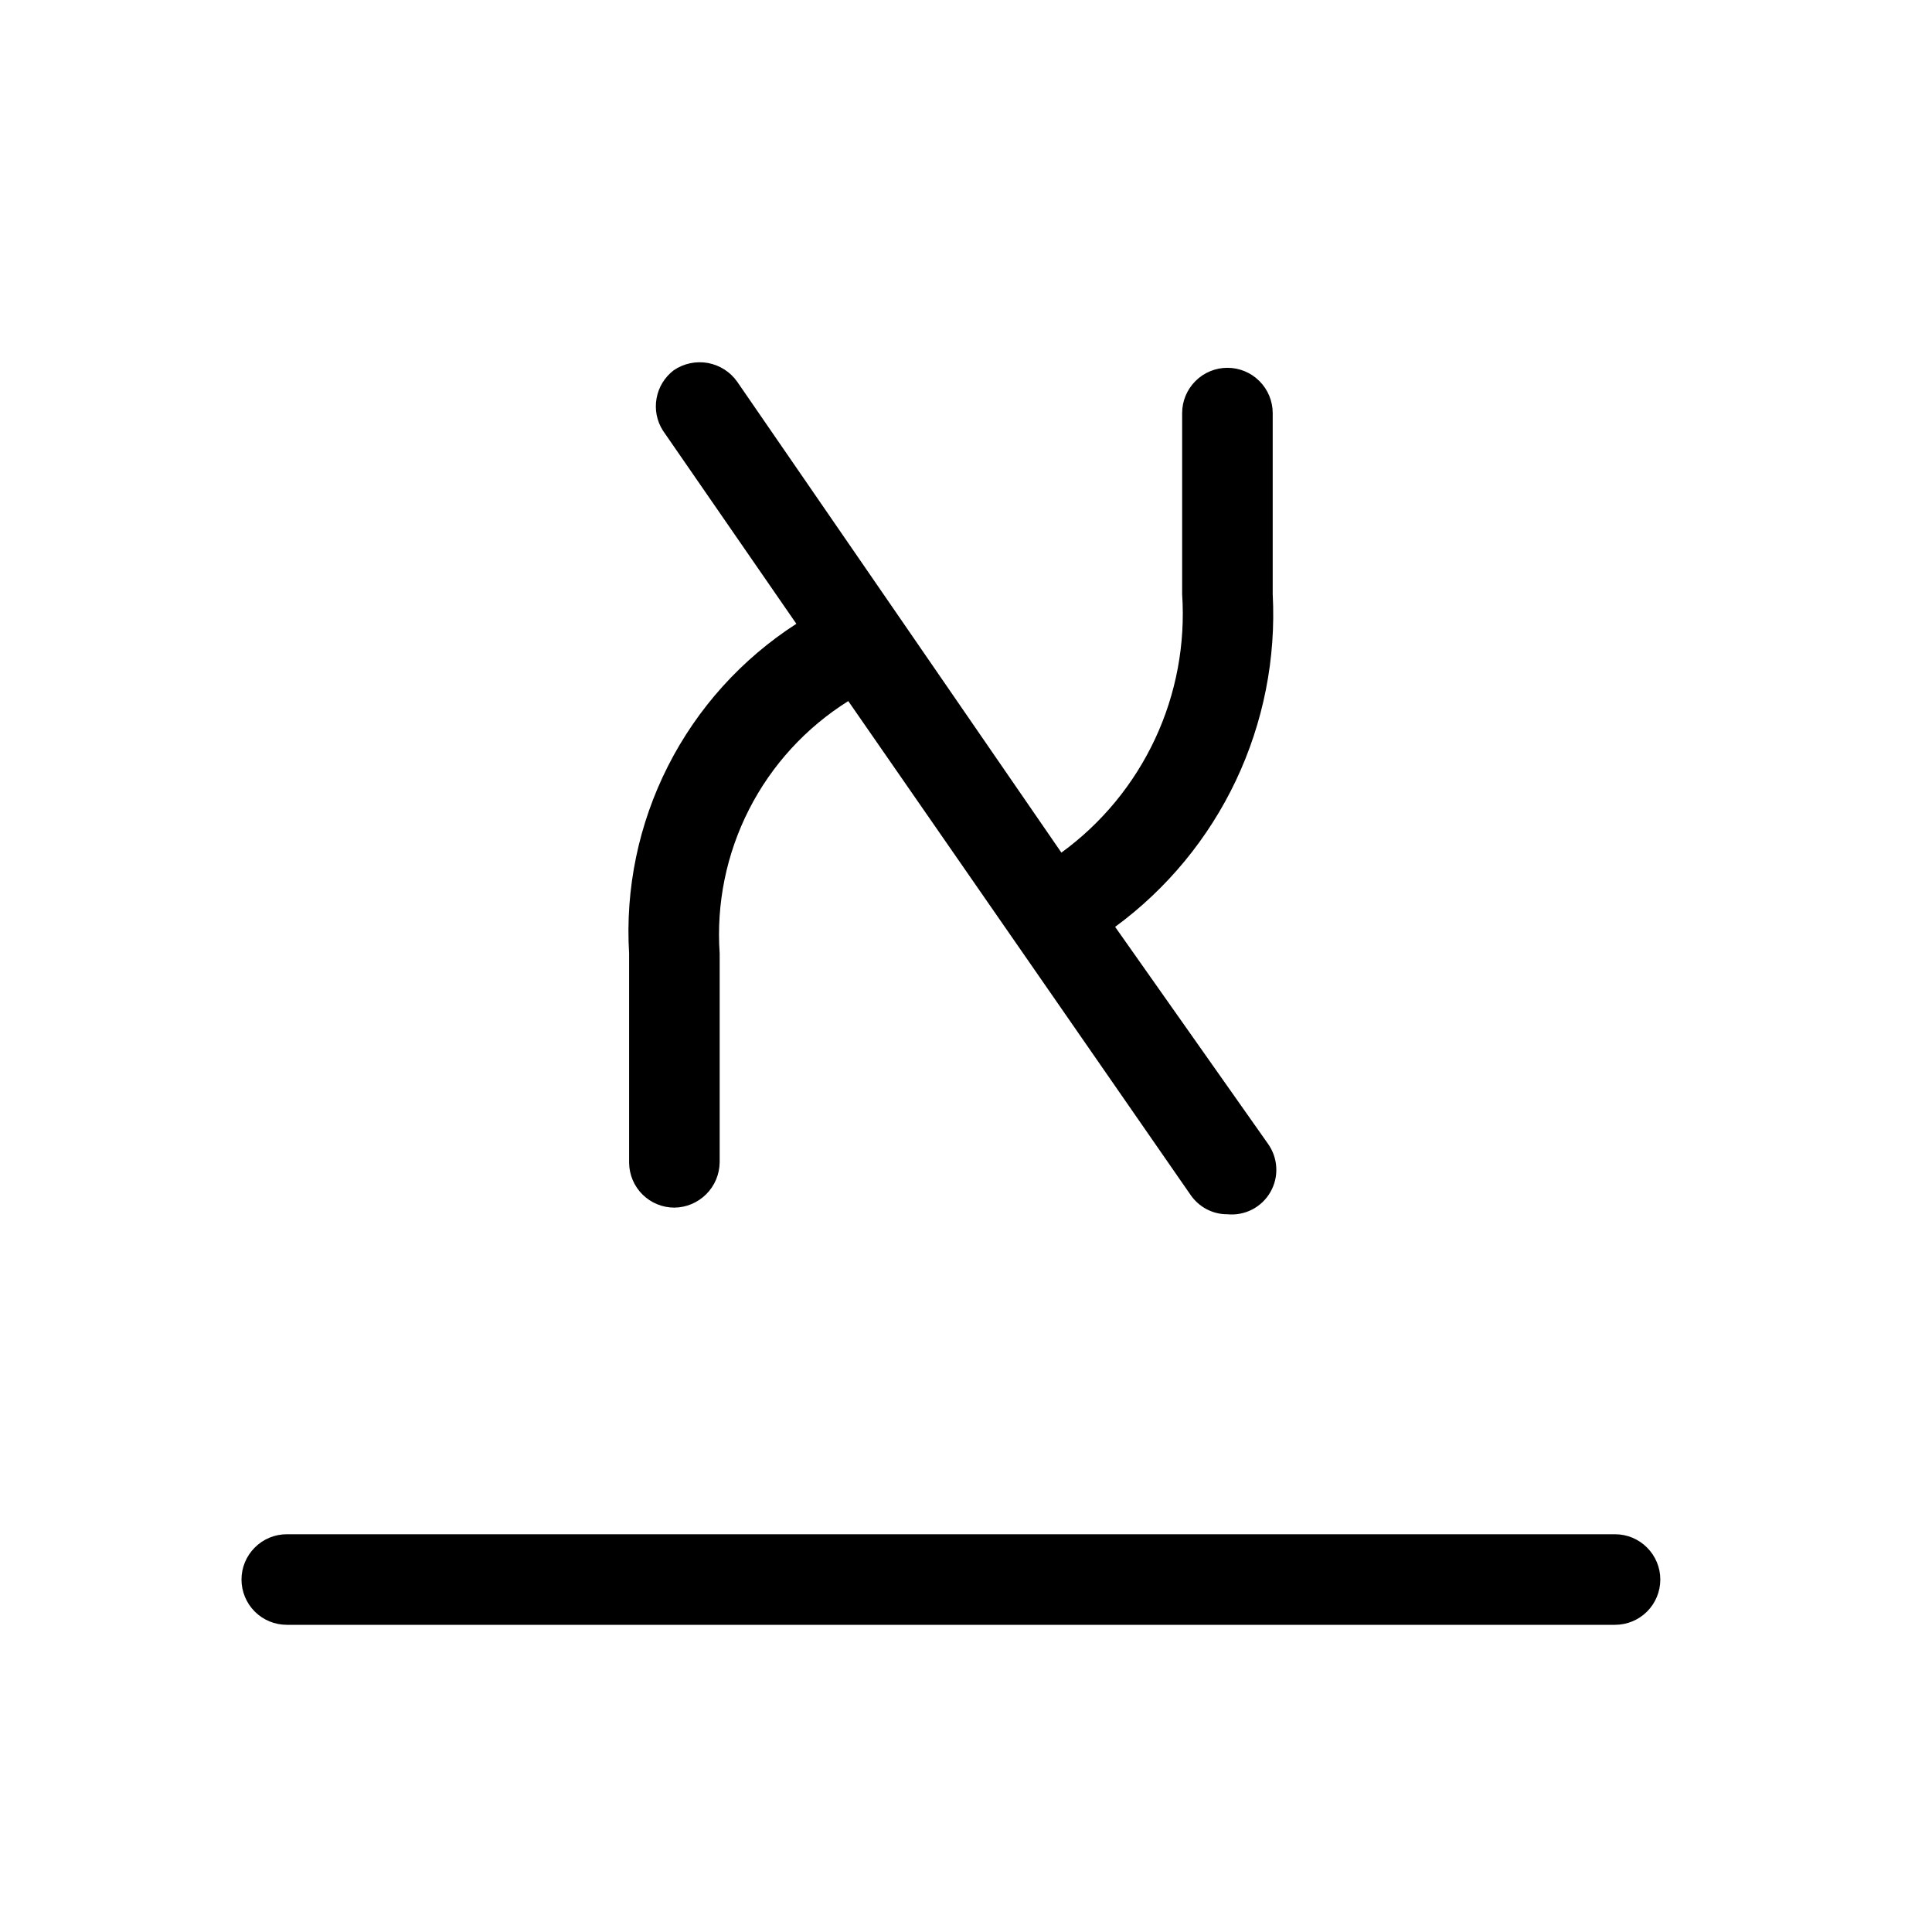<svg width="32" height="32" viewBox="0 0 32 32" fill="none" xmlns="http://www.w3.org/2000/svg">
<path d="M11.17 20.002C11.368 20 11.557 19.92 11.697 19.78C11.838 19.64 11.917 19.451 11.92 19.252V15.792C11.863 14.968 12.031 14.144 12.406 13.408C12.781 12.671 13.35 12.051 14.05 11.612L19.72 19.792C19.788 19.891 19.879 19.972 19.985 20.028C20.092 20.084 20.21 20.113 20.33 20.112C20.472 20.126 20.614 20.098 20.741 20.033C20.867 19.967 20.972 19.867 21.042 19.744C21.113 19.62 21.147 19.479 21.139 19.337C21.132 19.195 21.083 19.058 21 18.942L18.47 15.352C19.328 14.722 20.015 13.889 20.471 12.927C20.926 11.965 21.136 10.905 21.08 9.842V6.842C21.08 6.643 21.001 6.453 20.86 6.312C20.72 6.171 20.529 6.092 20.33 6.092C20.131 6.092 19.94 6.171 19.8 6.312C19.659 6.453 19.58 6.643 19.58 6.842V9.842C19.635 10.667 19.481 11.492 19.131 12.24C18.781 12.988 18.248 13.636 17.58 14.122L12.21 6.322C12.095 6.159 11.92 6.048 11.724 6.012C11.527 5.977 11.325 6.02 11.16 6.132C11.01 6.246 10.908 6.412 10.875 6.597C10.841 6.783 10.879 6.974 10.98 7.132L13.19 10.332C12.285 10.915 11.552 11.727 11.065 12.687C10.578 13.646 10.355 14.718 10.42 15.792V19.262C10.423 19.46 10.503 19.648 10.643 19.786C10.784 19.925 10.973 20.002 11.17 20.002Z" fill="black"/>
<path d="M26.75 25.412H4.75C4.551 25.412 4.36 25.491 4.22 25.632C4.079 25.773 4 25.963 4 26.162C4 26.361 4.079 26.552 4.22 26.693C4.36 26.833 4.551 26.912 4.75 26.912H26.75C26.949 26.912 27.14 26.833 27.28 26.693C27.421 26.552 27.5 26.361 27.5 26.162C27.5 25.963 27.421 25.773 27.28 25.632C27.14 25.491 26.949 25.412 26.75 25.412Z" fill="black"/>
</svg>
